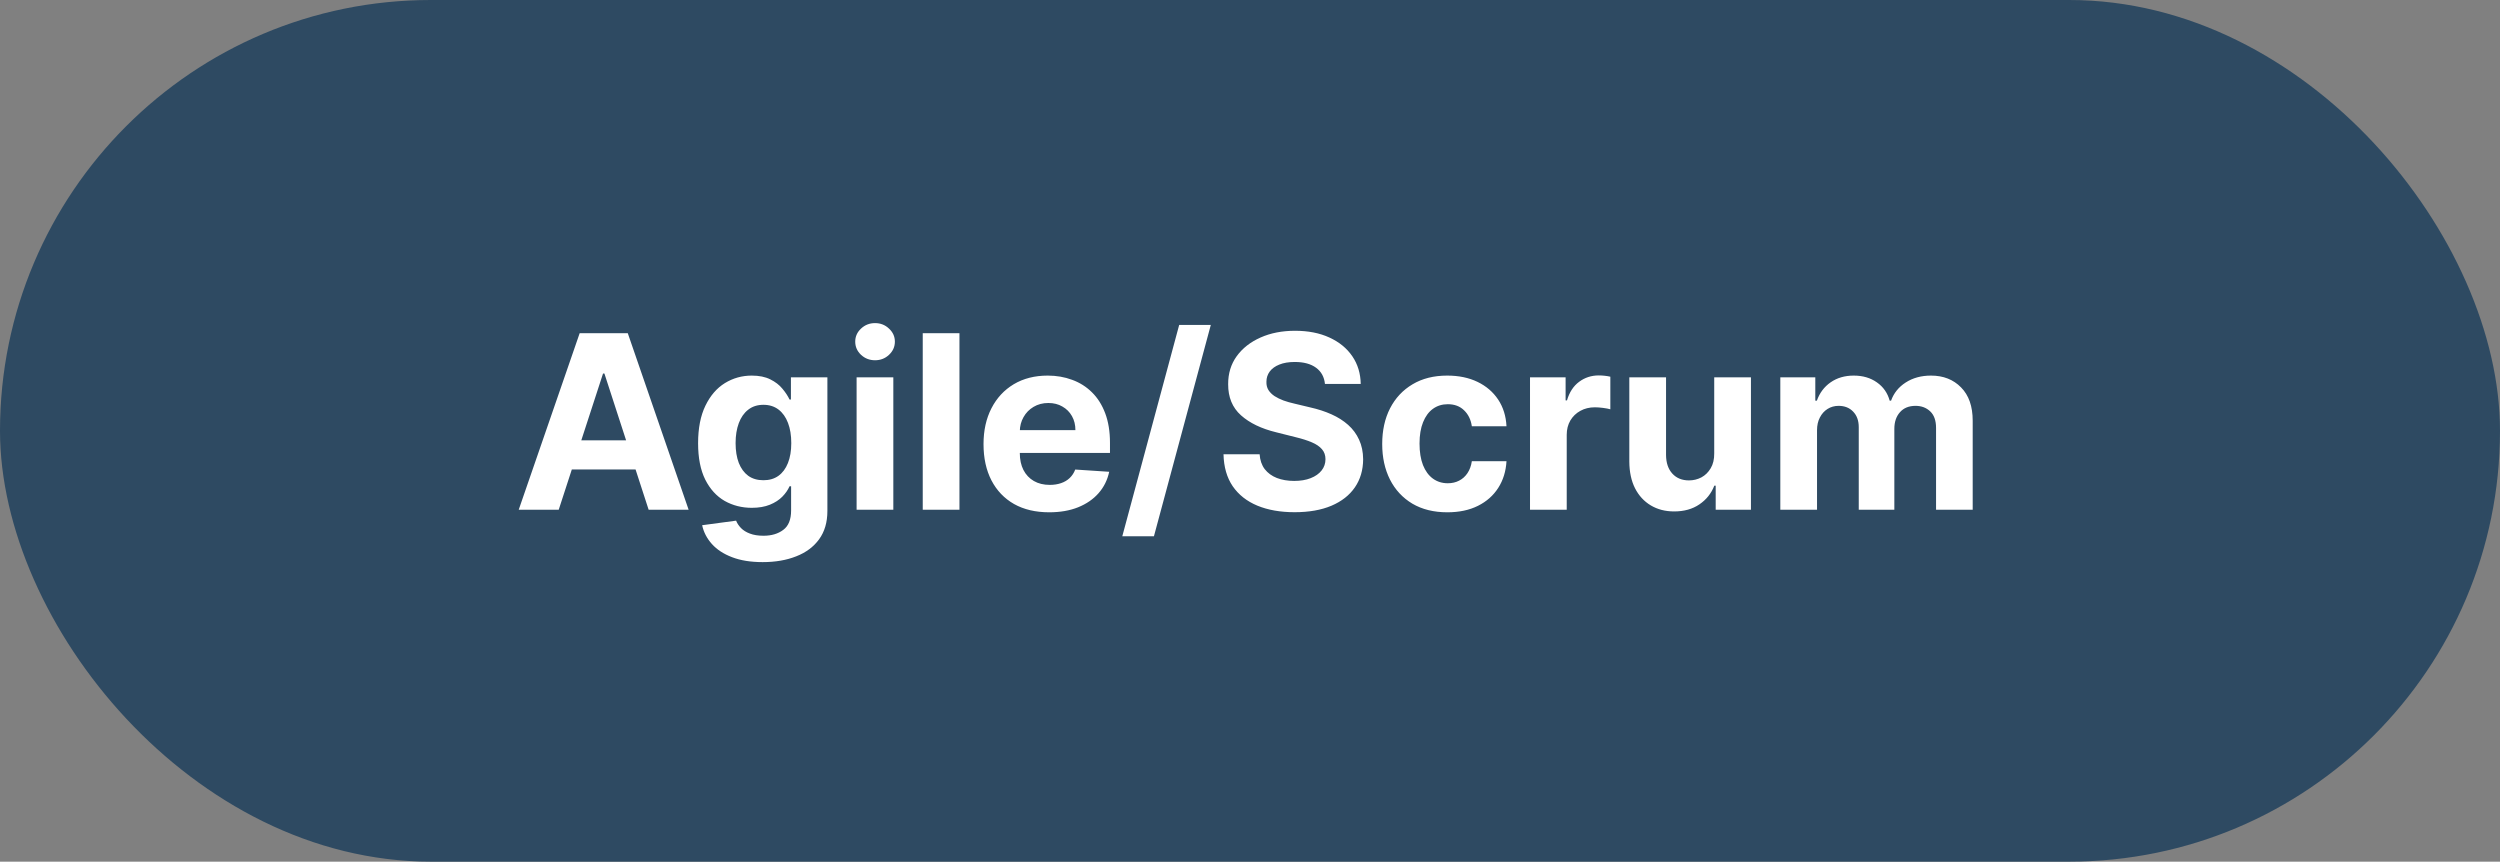 <svg width="206" height="71" viewBox="0 0 206 71" fill="none" xmlns="http://www.w3.org/2000/svg">
<rect x="0" y="0" width="206" height="71" fill="#808080" stroke="none"/>
<rect width="206" height="71" rx="35.5" fill="#2E4A62"/>
<path d="M46.039 42H42.743L47.765 27.454H51.728L56.742 42H53.447L49.803 30.778H49.69L46.039 42ZM45.833 36.283H53.617V38.683H45.833V36.283ZM62.843 46.318C61.863 46.318 61.022 46.183 60.322 45.913C59.626 45.648 59.072 45.286 58.66 44.827C58.248 44.367 57.98 43.851 57.857 43.278L60.655 42.902C60.741 43.12 60.876 43.323 61.06 43.513C61.245 43.702 61.489 43.854 61.792 43.967C62.099 44.086 62.474 44.145 62.914 44.145C63.572 44.145 64.114 43.984 64.54 43.662C64.971 43.345 65.187 42.812 65.187 42.064V40.068H65.059C64.926 40.371 64.727 40.658 64.462 40.928C64.197 41.197 63.856 41.418 63.44 41.588C63.023 41.758 62.526 41.844 61.948 41.844C61.129 41.844 60.383 41.654 59.711 41.276C59.043 40.892 58.511 40.307 58.113 39.521C57.72 38.731 57.523 37.731 57.523 36.524C57.523 35.288 57.724 34.256 58.127 33.428C58.529 32.599 59.065 31.979 59.732 31.567C60.404 31.155 61.141 30.949 61.941 30.949C62.552 30.949 63.063 31.053 63.475 31.261C63.887 31.465 64.218 31.721 64.469 32.028C64.725 32.331 64.921 32.63 65.059 32.923H65.172V31.091H68.177V42.106C68.177 43.035 67.949 43.811 67.495 44.436C67.04 45.061 66.411 45.53 65.606 45.842C64.805 46.16 63.885 46.318 62.843 46.318ZM62.907 39.571C63.395 39.571 63.806 39.45 64.143 39.209C64.484 38.963 64.744 38.612 64.924 38.158C65.109 37.698 65.201 37.149 65.201 36.51C65.201 35.871 65.111 35.317 64.931 34.848C64.751 34.374 64.491 34.008 64.15 33.747C63.809 33.487 63.395 33.356 62.907 33.356C62.41 33.356 61.991 33.492 61.65 33.761C61.309 34.026 61.051 34.396 60.876 34.869C60.7 35.343 60.613 35.89 60.613 36.51C60.613 37.14 60.7 37.684 60.876 38.144C61.056 38.598 61.313 38.951 61.65 39.202C61.991 39.448 62.41 39.571 62.907 39.571ZM70.584 42V31.091H73.61V42H70.584ZM72.104 29.685C71.654 29.685 71.269 29.535 70.947 29.237C70.629 28.934 70.471 28.572 70.471 28.151C70.471 27.734 70.629 27.376 70.947 27.078C71.269 26.775 71.654 26.624 72.104 26.624C72.554 26.624 72.938 26.775 73.255 27.078C73.577 27.376 73.738 27.734 73.738 28.151C73.738 28.572 73.577 28.934 73.255 29.237C72.938 29.535 72.554 29.685 72.104 29.685ZM79.059 27.454V42H76.034V27.454H79.059ZM86.454 42.213C85.332 42.213 84.366 41.986 83.557 41.531C82.752 41.072 82.132 40.423 81.696 39.585C81.26 38.742 81.042 37.746 81.042 36.595C81.042 35.473 81.26 34.488 81.696 33.641C82.132 32.793 82.745 32.133 83.535 31.659C84.331 31.186 85.264 30.949 86.334 30.949C87.053 30.949 87.723 31.065 88.344 31.297C88.969 31.524 89.513 31.867 89.977 32.327C90.446 32.786 90.81 33.364 91.071 34.06C91.331 34.751 91.462 35.561 91.462 36.489V37.32H82.25V35.445H88.614C88.614 35.009 88.519 34.623 88.329 34.287C88.14 33.951 87.877 33.688 87.541 33.499C87.21 33.304 86.824 33.207 86.383 33.207C85.924 33.207 85.517 33.314 85.162 33.527C84.811 33.735 84.537 34.017 84.338 34.372C84.139 34.722 84.037 35.113 84.032 35.544V37.327C84.032 37.867 84.132 38.333 84.331 38.726C84.534 39.119 84.821 39.422 85.19 39.635C85.559 39.848 85.998 39.955 86.504 39.955C86.84 39.955 87.148 39.907 87.427 39.812C87.707 39.718 87.946 39.576 88.145 39.386C88.344 39.197 88.495 38.965 88.599 38.69L91.398 38.875C91.255 39.547 90.964 40.135 90.524 40.636C90.088 41.133 89.525 41.522 88.834 41.801C88.147 42.076 87.354 42.213 86.454 42.213ZM99.771 26.773L95.084 44.188H92.477L97.165 26.773H99.771ZM109.176 31.638C109.119 31.065 108.876 30.62 108.445 30.303C108.014 29.985 107.429 29.827 106.691 29.827C106.189 29.827 105.765 29.898 105.419 30.04C105.074 30.177 104.808 30.369 104.624 30.615C104.444 30.861 104.354 31.141 104.354 31.453C104.344 31.713 104.399 31.941 104.517 32.135C104.64 32.329 104.808 32.497 105.021 32.639C105.235 32.776 105.481 32.897 105.76 33.001C106.039 33.101 106.338 33.186 106.655 33.257L107.962 33.57C108.596 33.712 109.179 33.901 109.709 34.138C110.239 34.374 110.699 34.666 111.087 35.011C111.475 35.357 111.776 35.764 111.989 36.233C112.207 36.702 112.318 37.239 112.323 37.845C112.318 38.735 112.091 39.507 111.641 40.16C111.196 40.809 110.552 41.313 109.709 41.673C108.871 42.028 107.86 42.206 106.676 42.206C105.502 42.206 104.479 42.026 103.608 41.666C102.742 41.306 102.065 40.774 101.577 40.068C101.094 39.358 100.841 38.48 100.817 37.433H103.793C103.826 37.921 103.966 38.328 104.212 38.655C104.463 38.977 104.797 39.221 105.213 39.386C105.635 39.547 106.11 39.628 106.641 39.628C107.162 39.628 107.614 39.552 107.997 39.401C108.386 39.249 108.686 39.038 108.899 38.769C109.112 38.499 109.219 38.188 109.219 37.838C109.219 37.511 109.122 37.237 108.928 37.014C108.738 36.792 108.459 36.602 108.09 36.446C107.725 36.29 107.278 36.148 106.747 36.02L105.164 35.622C103.937 35.324 102.969 34.858 102.259 34.223C101.548 33.589 101.196 32.734 101.2 31.659C101.196 30.778 101.43 30.009 101.904 29.351C102.382 28.693 103.038 28.179 103.871 27.81C104.704 27.44 105.651 27.256 106.712 27.256C107.791 27.256 108.734 27.44 109.539 27.81C110.348 28.179 110.978 28.693 111.428 29.351C111.878 30.009 112.11 30.771 112.124 31.638H109.176ZM119.263 42.213C118.146 42.213 117.185 41.976 116.38 41.503C115.58 41.025 114.964 40.362 114.533 39.514C114.107 38.667 113.894 37.691 113.894 36.588C113.894 35.471 114.109 34.49 114.54 33.648C114.976 32.8 115.594 32.14 116.394 31.666C117.194 31.188 118.146 30.949 119.249 30.949C120.201 30.949 121.034 31.122 121.749 31.467C122.464 31.813 123.03 32.298 123.447 32.923C123.863 33.548 124.093 34.282 124.135 35.125H121.28C121.2 34.581 120.987 34.142 120.641 33.811C120.3 33.475 119.853 33.307 119.299 33.307C118.83 33.307 118.421 33.435 118.07 33.69C117.724 33.941 117.455 34.308 117.26 34.791C117.066 35.274 116.969 35.859 116.969 36.545C116.969 37.242 117.064 37.833 117.253 38.321C117.448 38.809 117.72 39.18 118.07 39.436C118.421 39.692 118.83 39.82 119.299 39.82C119.644 39.82 119.955 39.749 120.229 39.606C120.509 39.465 120.738 39.258 120.918 38.989C121.103 38.714 121.224 38.385 121.28 38.001H124.135C124.088 38.835 123.861 39.569 123.454 40.203C123.051 40.833 122.495 41.325 121.785 41.68C121.074 42.035 120.234 42.213 119.263 42.213ZM126.073 42V31.091H129.006V32.994H129.119C129.318 32.317 129.652 31.806 130.121 31.46C130.59 31.11 131.129 30.935 131.74 30.935C131.892 30.935 132.055 30.944 132.23 30.963C132.405 30.982 132.559 31.008 132.692 31.041V33.726C132.55 33.683 132.353 33.645 132.102 33.612C131.852 33.579 131.622 33.562 131.414 33.562C130.968 33.562 130.571 33.66 130.22 33.854C129.875 34.043 129.6 34.308 129.396 34.649C129.198 34.99 129.098 35.383 129.098 35.828V42H126.073ZM141.252 37.355V31.091H144.278V42H141.373V40.019H141.259C141.013 40.658 140.603 41.171 140.03 41.56C139.462 41.948 138.769 42.142 137.949 42.142C137.22 42.142 136.579 41.976 136.025 41.645C135.471 41.313 135.037 40.842 134.725 40.231C134.417 39.621 134.261 38.889 134.256 38.037V31.091H137.282V37.497C137.287 38.141 137.459 38.65 137.8 39.024C138.141 39.398 138.598 39.585 139.171 39.585C139.536 39.585 139.876 39.502 140.194 39.337C140.511 39.166 140.767 38.915 140.961 38.584C141.16 38.252 141.257 37.843 141.252 37.355ZM146.698 42V31.091H149.581V33.016H149.709C149.936 32.376 150.315 31.872 150.845 31.503C151.376 31.134 152.01 30.949 152.749 30.949C153.497 30.949 154.134 31.136 154.659 31.51C155.185 31.879 155.535 32.381 155.71 33.016H155.824C156.047 32.391 156.449 31.891 157.031 31.517C157.619 31.138 158.312 30.949 159.112 30.949C160.13 30.949 160.957 31.273 161.591 31.922C162.23 32.566 162.55 33.48 162.55 34.663V42H159.531V35.26C159.531 34.654 159.37 34.199 159.048 33.896C158.727 33.593 158.324 33.442 157.841 33.442C157.292 33.442 156.863 33.617 156.556 33.967C156.248 34.313 156.094 34.77 156.094 35.338V42H153.161V35.196C153.161 34.661 153.007 34.235 152.699 33.918C152.396 33.6 151.996 33.442 151.499 33.442C151.163 33.442 150.86 33.527 150.59 33.697C150.325 33.863 150.114 34.097 149.958 34.401C149.801 34.699 149.723 35.049 149.723 35.452V42H146.698Z" fill="white"/>
</svg>
